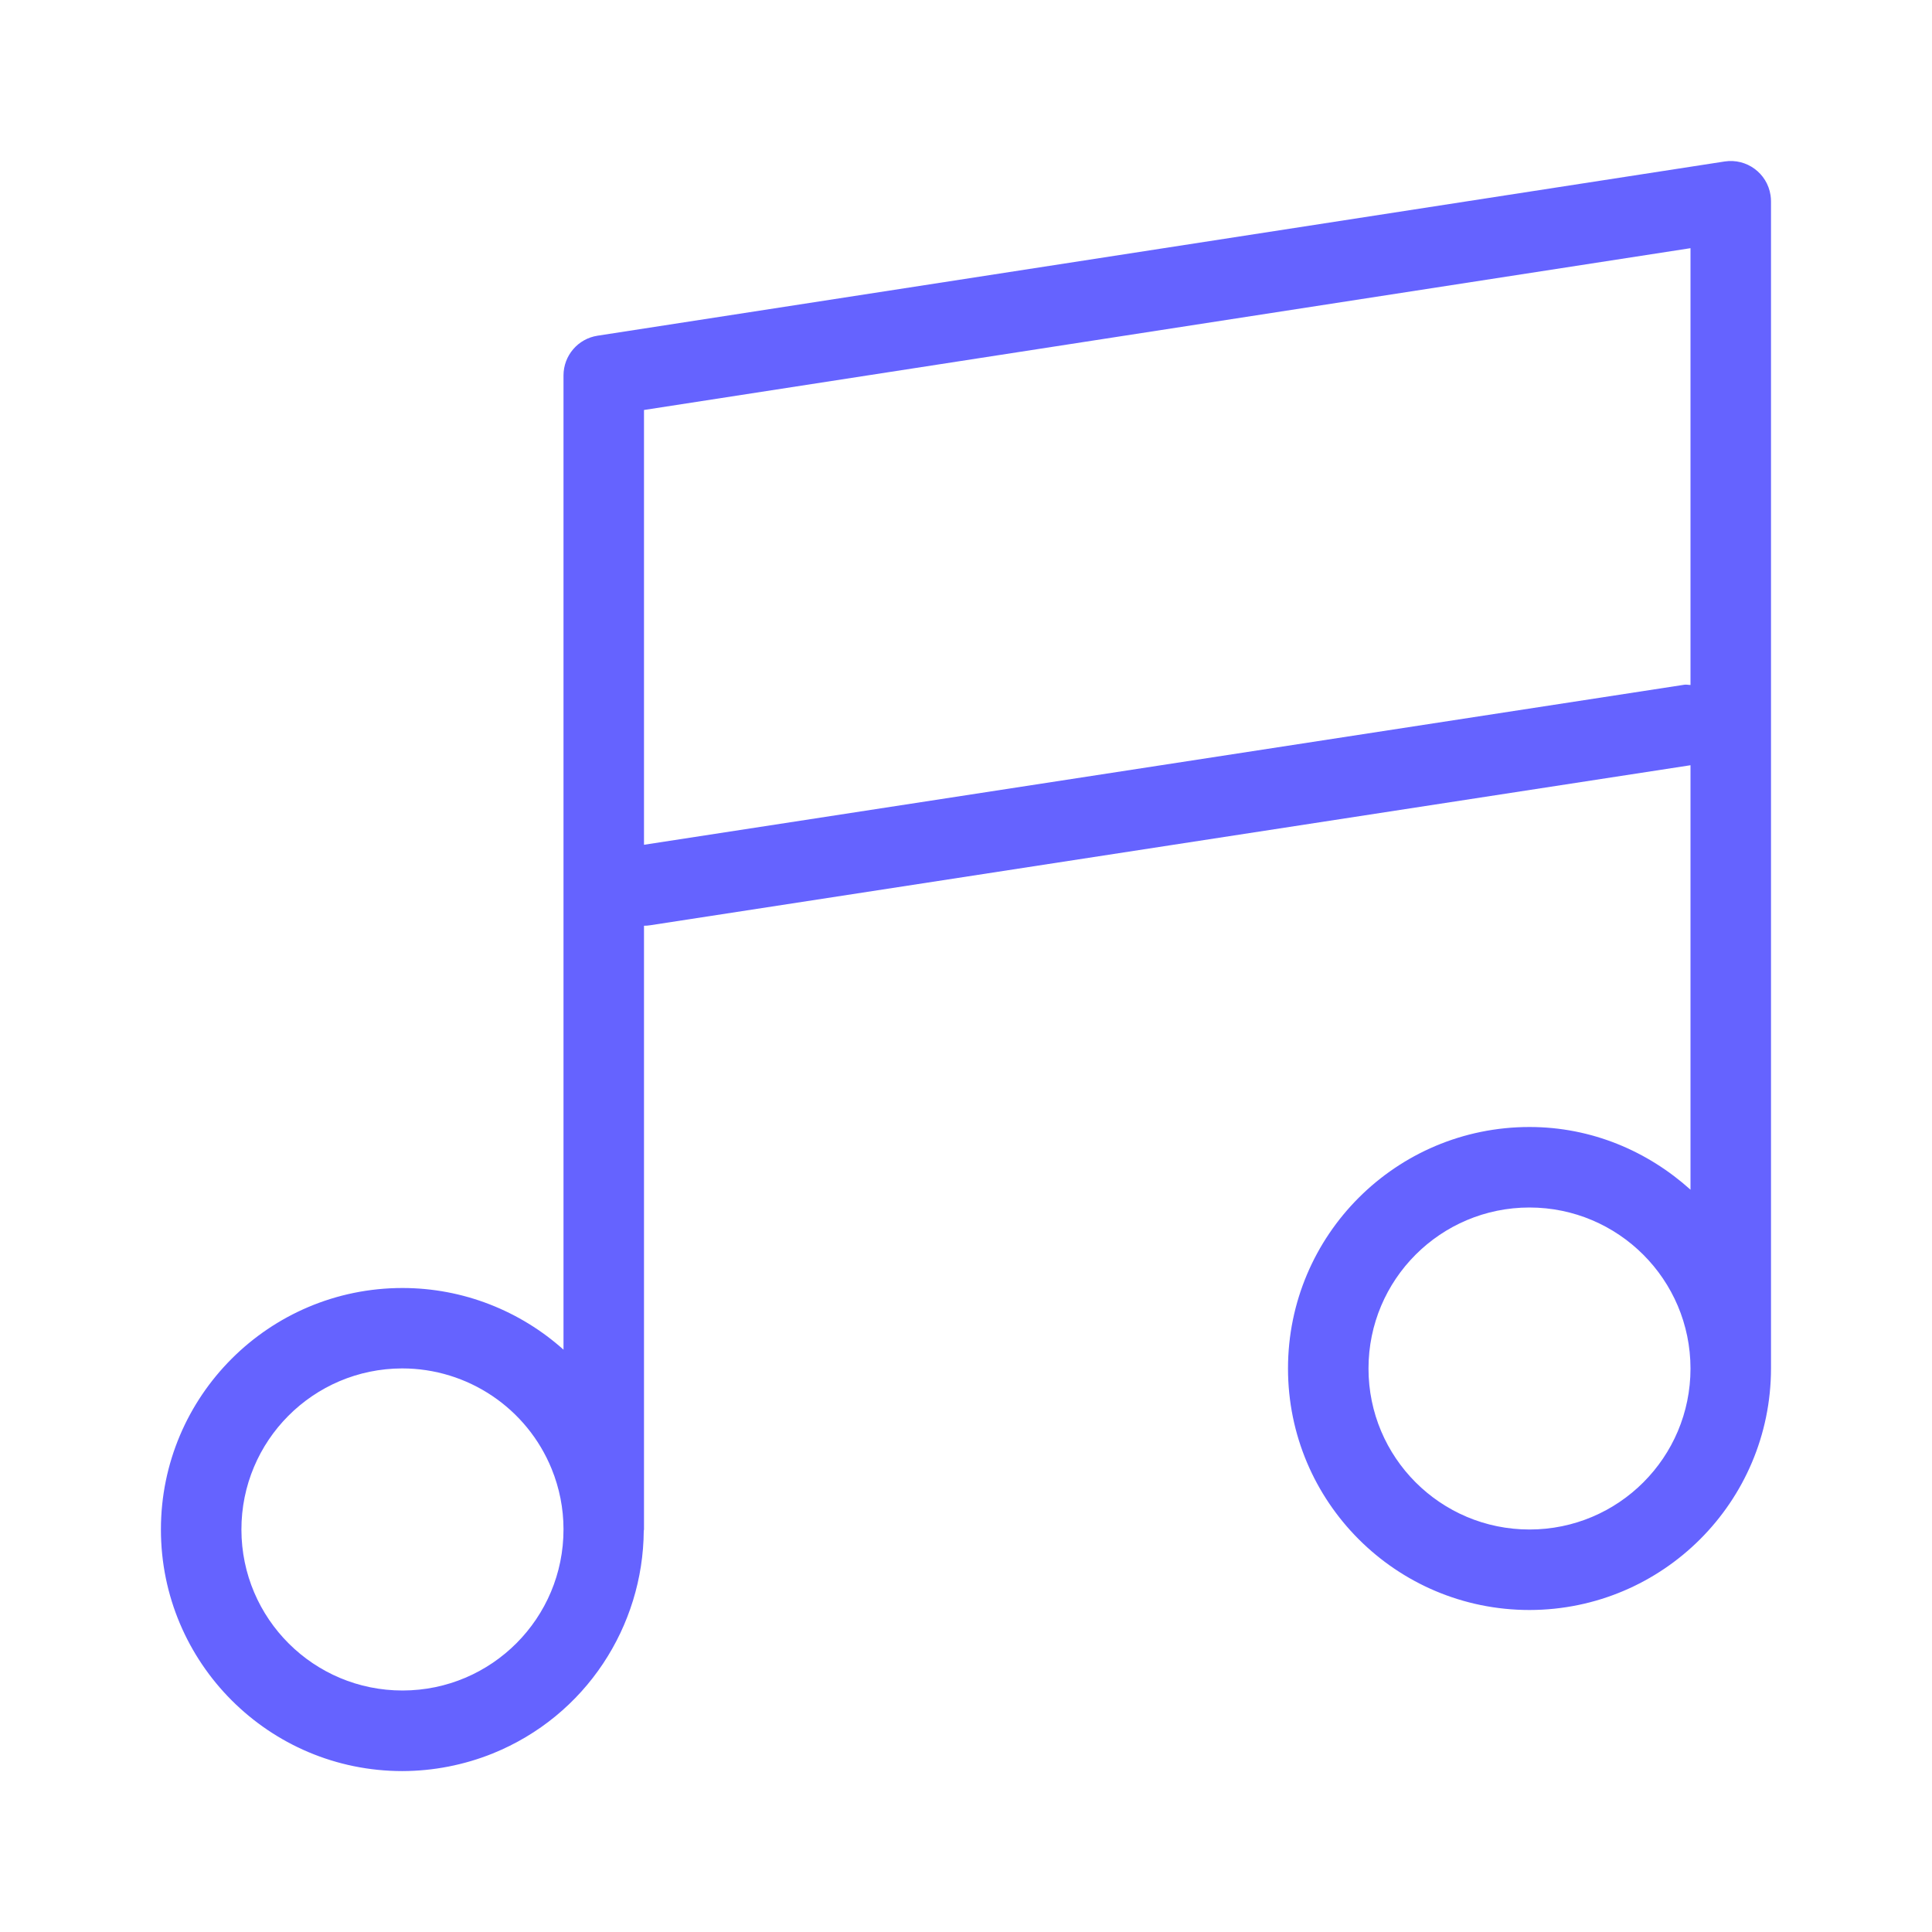 <svg xmlns="http://www.w3.org/2000/svg" enable-background="new 0 0 24 24" viewBox="0 0 24 24"><path fill="#6563ff" d="M21.994,2.424c-0.042-0.273-0.297-0.46-0.57-0.418l-14,2.164C7.18,4.207,7,4.417,7,4.664v12.102C6.461,16.284,5.754,16,5,16c-1.657-0-3.001,1.343-3.001,3c-0,1.657,1.343,3.001,3,3.001c0.384-0.001,0.764-0.075,1.12-0.218c1.163-0.47,1.87-1.585,1.878-2.766C7.997,19.011,8,19.006,8,19v-7.5c0.026-0,0.051-0.002,0.076-0.006L21,9.506v5.273C20.468,14.3,19.772,14,19,14c-1.657,0-3,1.343-3,3s1.343,3,3,3c1.656-0.002,2.998-1.344,3-3V2.5C22,2.474,21.998,2.449,21.994,2.424z M5.003,21c-1.105,0.002-2.002-0.892-2.004-1.997s0.892-2.002,1.997-2.004c0.815,0,1.55,0.494,1.857,1.249C6.95,18.486,7,18.74,7,18.996C7.002,20.101,6.108,20.998,5.003,21z M19,19c-1.105,0-2-0.895-2-2s0.895-2,2-2c1.104,0.001,1.999,0.896,2,2C21,18.105,20.105,19,19,19z M21,8.509c-0.026,0-0.05-0.007-0.076-0.003L8,10.494V5.093l13-2.01V8.509z"/></svg>